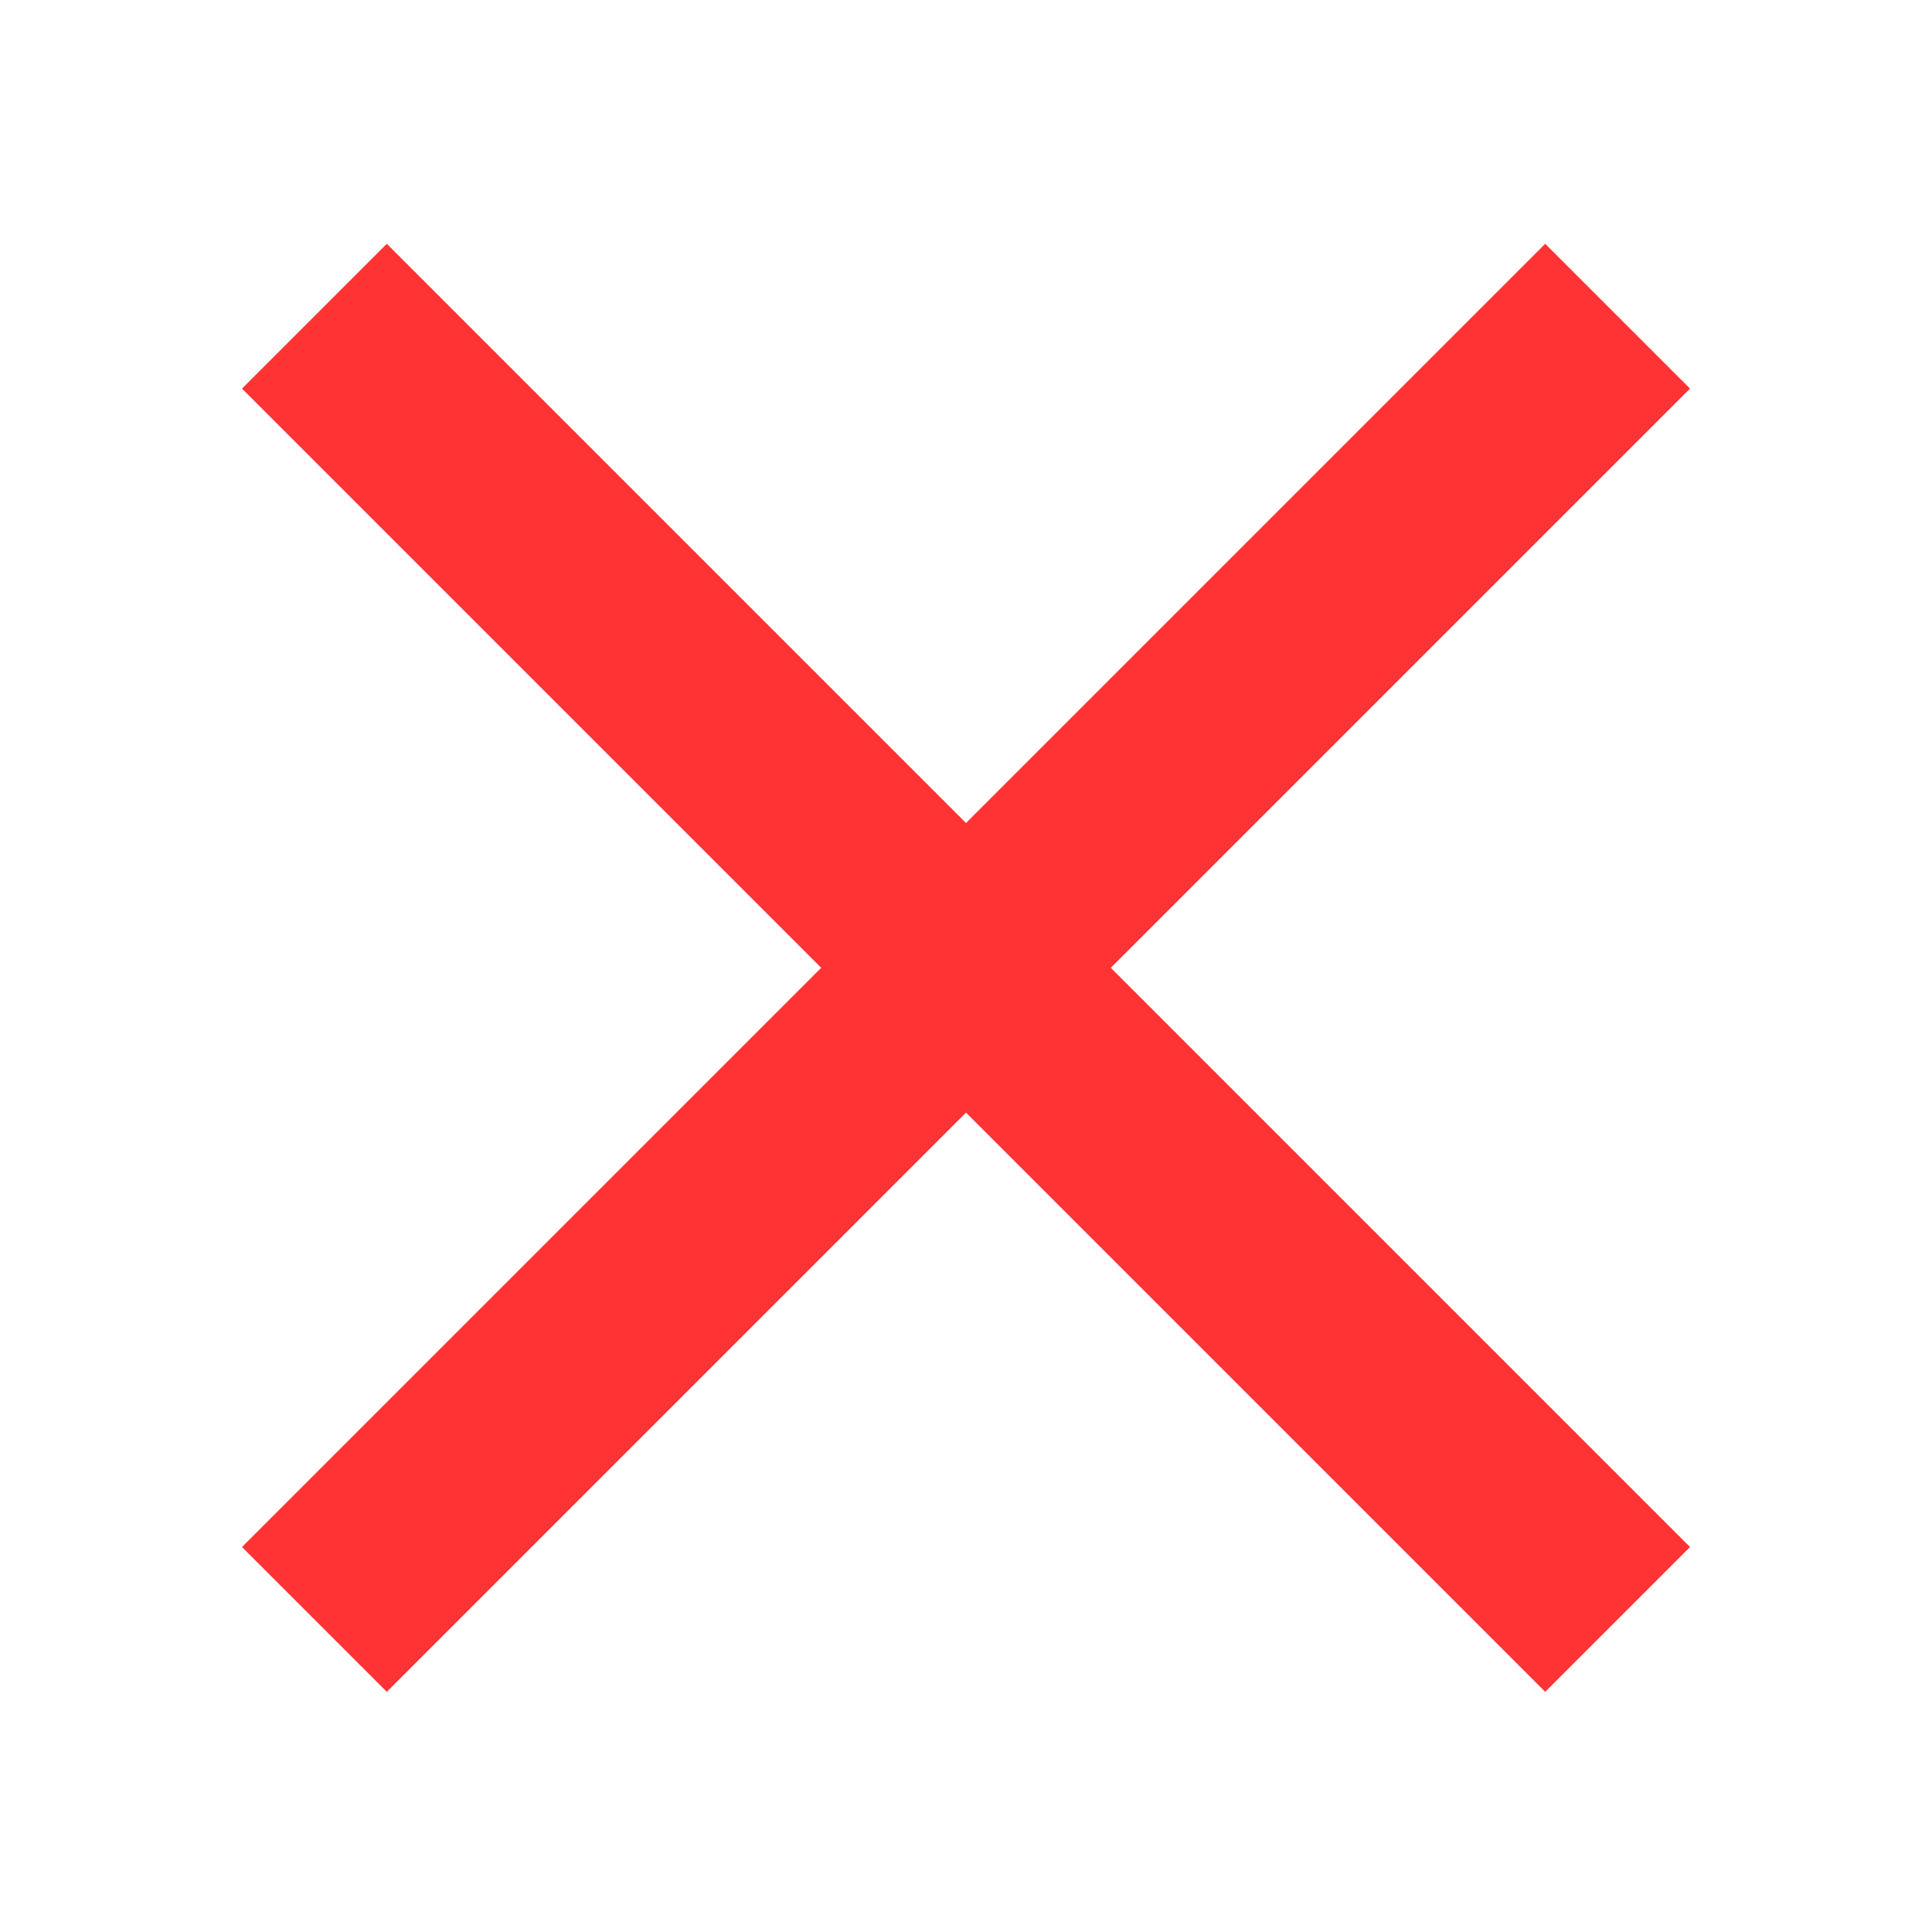 <?xml version="1.0" standalone="no"?><!DOCTYPE svg PUBLIC "-//W3C//DTD SVG 1.1//EN" "http://www.w3.org/Graphics/SVG/1.1/DTD/svg11.dtd"><svg t="1496883148677" class="icon" style="" viewBox="0 0 1024 1024" version="1.1" xmlns="http://www.w3.org/2000/svg" p-id="2902" xmlns:xlink="http://www.w3.org/1999/xlink" width="200" height="200"><defs><style type="text/css"></style></defs><path fill="#ff3333" d="M895.74 205.966 818.991 129.225 512 436.22 205.009 129.225 128.26 205.966 435.256 512.965 128.26 819.965 205.009 896.705 512 589.71 818.991 896.705 895.74 819.965 588.744 512.965Z" p-id="2903"></path></svg>